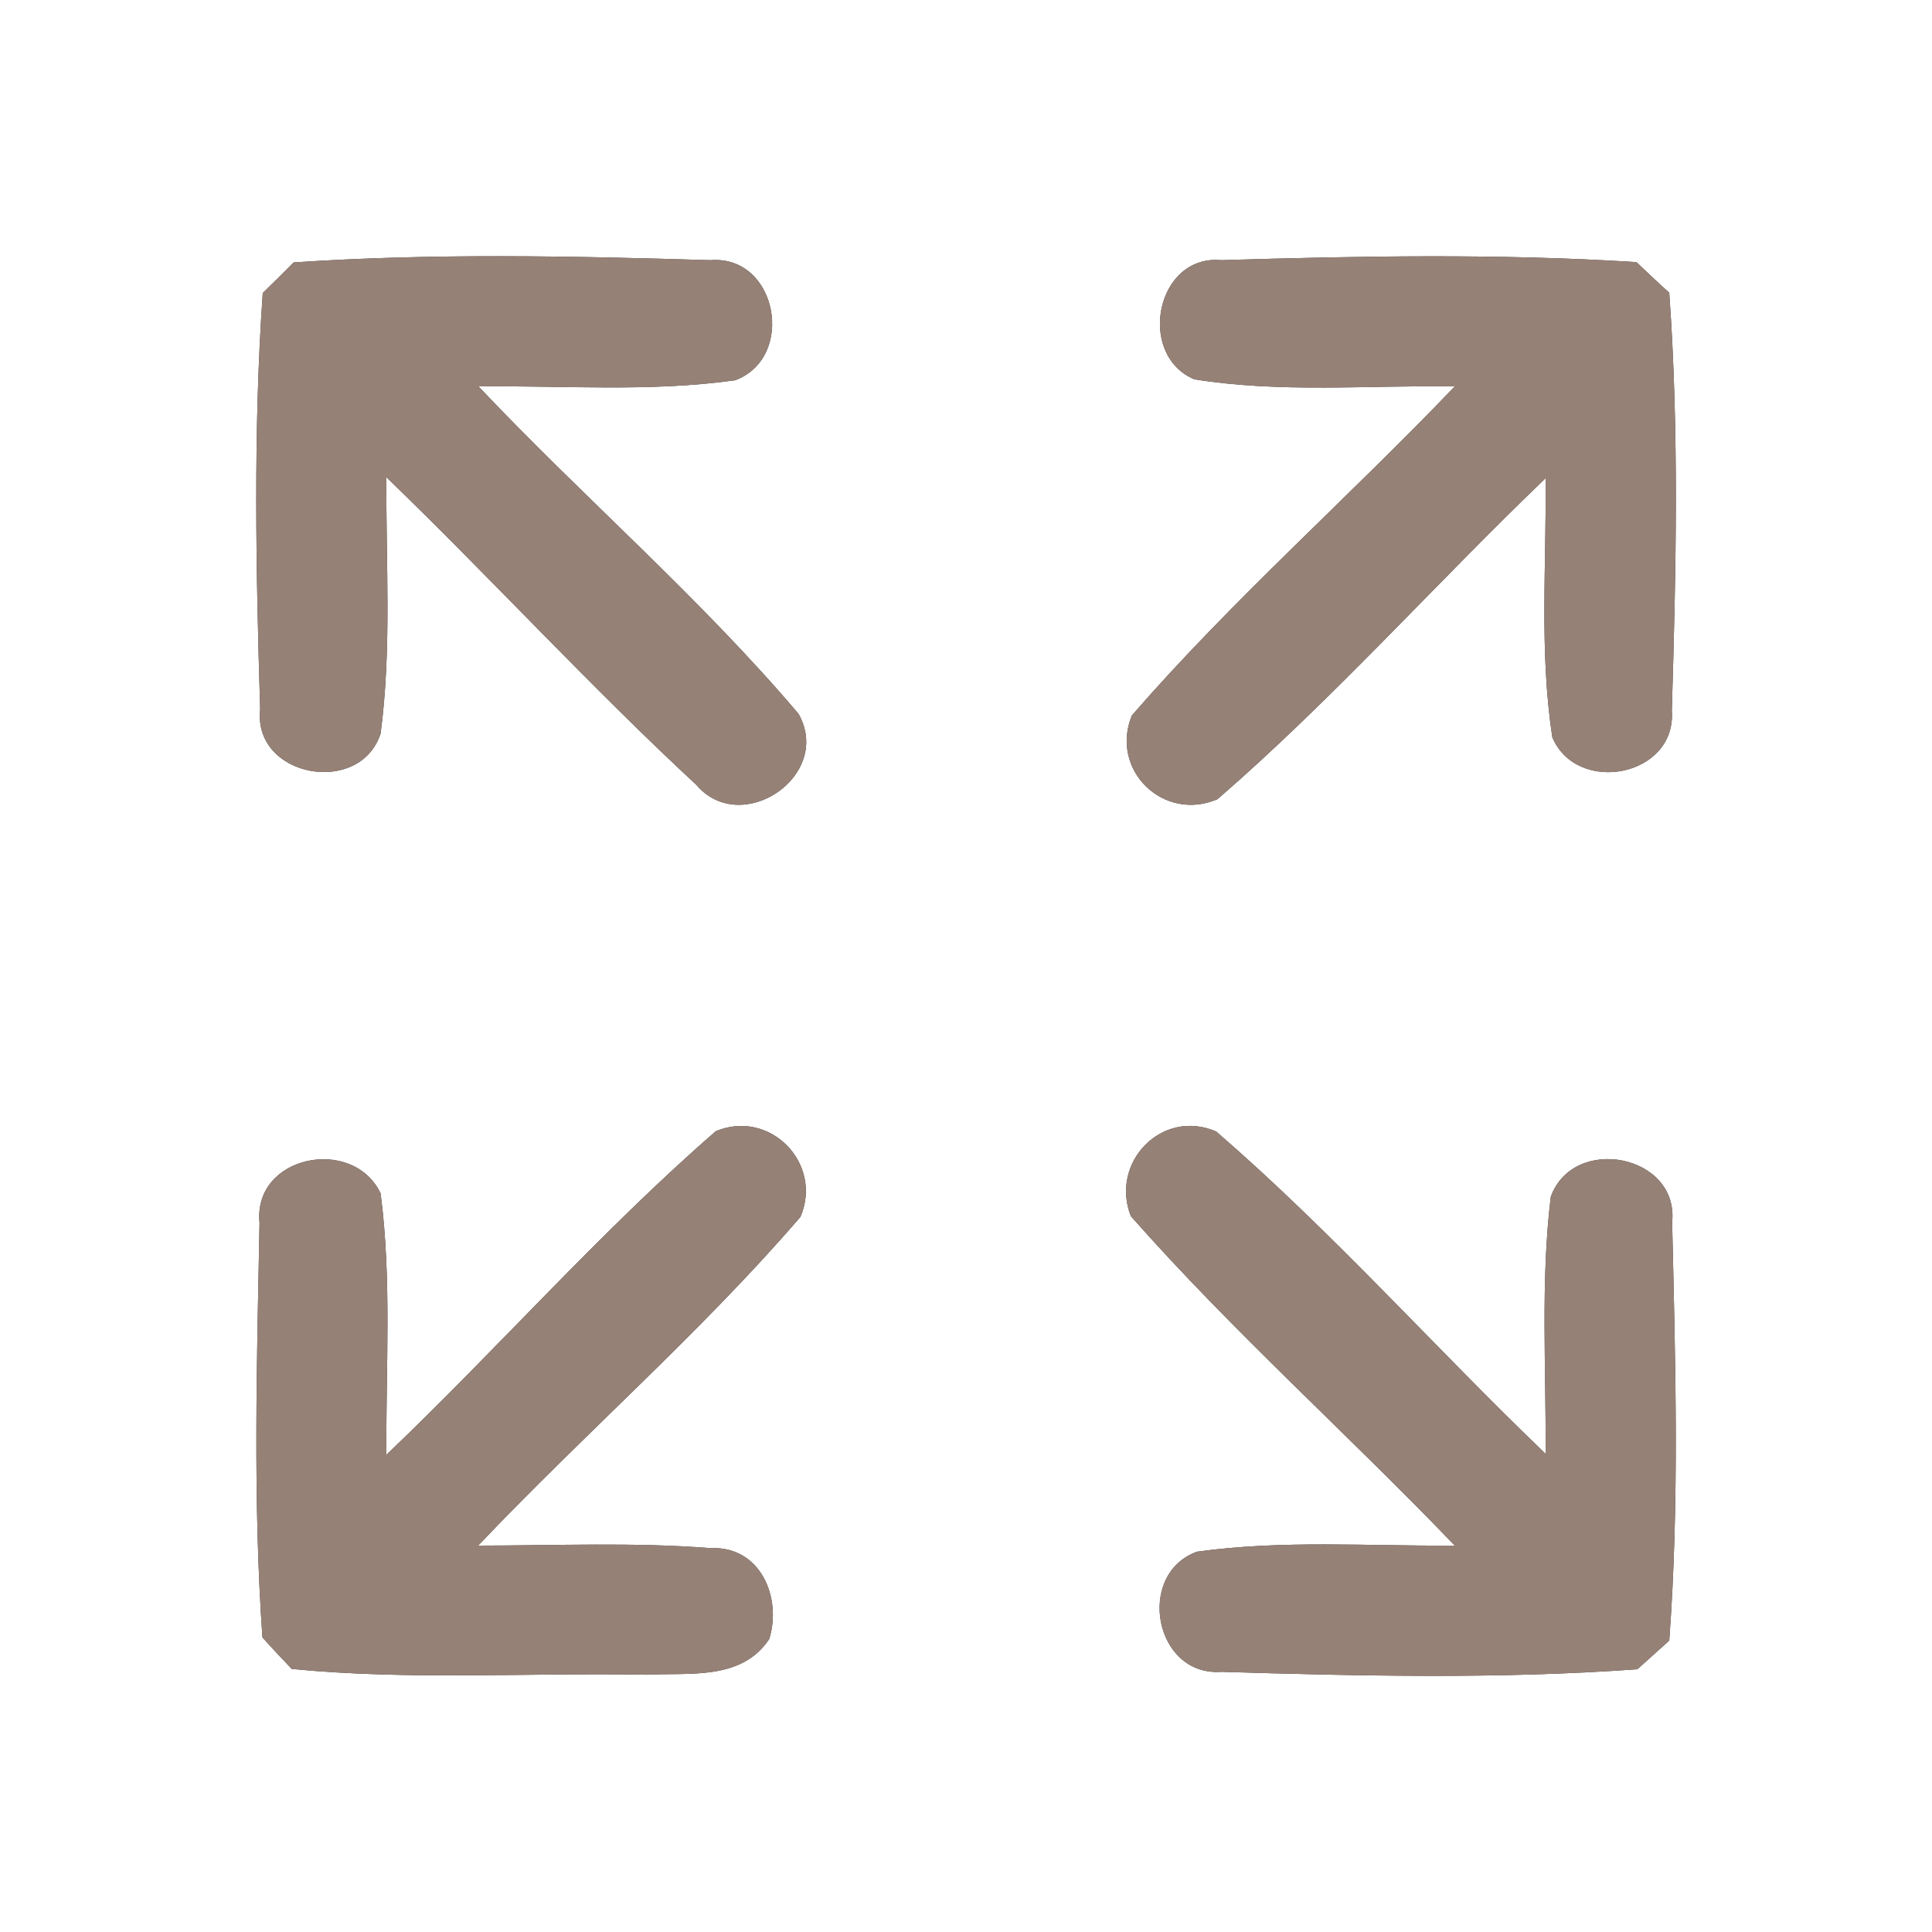 <?xml version="1.0" encoding="UTF-8" ?>
<!DOCTYPE svg PUBLIC "-//W3C//DTD SVG 1.1//EN" "http://www.w3.org/Graphics/SVG/1.1/DTD/svg11.dtd">
<svg width="60pt" height="60pt" viewBox="0 0 60 60" version="1.1" xmlns="http://www.w3.org/2000/svg">
<rect x="0" y="0" width="60" height="60" fill="#333333" stroke="none"/>
<g id="#ffffffff">
<path fill="#ffffff" opacity="1.00" d=" M 0.00 0.00 L 60.00 0.00 L 60.00 60.00 L 0.00 60.00 L 0.00 0.00 M 9.12 8.15 C 8.88 8.39 8.40 8.87 8.16 9.10 C 7.86 13.40 7.95 17.73 8.08 22.03 C 7.85 24.14 11.18 24.75 11.82 22.78 C 12.17 20.14 11.98 17.47 12.00 14.82 C 15.25 17.96 18.31 21.30 21.62 24.37 C 23.02 26.02 25.88 24.09 24.80 22.17 C 21.73 18.55 18.11 15.44 14.86 12.00 C 17.51 11.97 20.19 12.18 22.83 11.81 C 24.73 11.10 24.14 7.91 22.06 8.08 C 17.76 7.95 13.42 7.86 9.12 8.15 M 37.09 11.78 C 39.77 12.21 42.49 11.96 45.18 12.00 C 41.88 15.45 38.28 18.62 35.15 22.22 C 34.46 23.91 36.13 25.54 37.81 24.82 C 41.40 21.71 44.57 18.14 48.00 14.85 C 48.03 17.53 47.80 20.23 48.21 22.90 C 48.98 24.71 52.07 24.12 51.92 22.07 C 52.05 17.75 52.15 13.41 51.84 9.09 C 51.58 8.86 51.07 8.38 50.82 8.14 C 46.53 7.87 42.22 7.95 37.93 8.08 C 35.90 7.89 35.29 11.02 37.09 11.78 M 22.23 35.13 C 18.62 38.27 15.46 41.88 12.00 45.18 C 11.98 42.47 12.17 39.75 11.82 37.06 C 10.96 35.26 7.85 35.88 8.06 37.98 C 7.98 42.26 7.85 46.57 8.15 50.85 C 8.37 51.10 8.83 51.59 9.06 51.83 C 12.71 52.19 16.40 51.94 20.07 52.01 C 21.40 51.94 23.03 52.20 23.89 50.90 C 24.29 49.61 23.61 48.01 22.08 48.08 C 19.68 47.89 17.26 48.00 14.85 48.00 C 18.13 44.54 21.75 41.40 24.86 37.79 C 25.57 36.12 23.90 34.43 22.23 35.13 M 35.12 37.77 C 38.29 41.36 41.87 44.55 45.18 48.00 C 42.51 48.02 39.82 47.82 37.17 48.19 C 35.26 48.89 35.85 52.07 37.93 51.92 C 42.23 52.05 46.56 52.15 50.85 51.84 C 51.10 51.62 51.59 51.17 51.84 50.95 C 52.16 46.63 52.03 42.28 51.93 37.96 C 52.15 35.85 48.86 35.22 48.16 37.17 C 47.84 39.81 48.02 42.49 48.00 45.15 C 44.56 41.85 41.38 38.26 37.77 35.14 C 36.09 34.41 34.46 36.10 35.12 37.77 Z" />
</g>
<g id="#000000ff">
<path fill="#968176" opacity="1.00" d=" M 9.12 8.15 C 13.42 7.86 17.76 7.95 22.06 8.08 C 24.14 7.91 24.73 11.10 22.83 11.81 C 20.19 12.18 17.51 11.97 14.86 12.00 C 18.11 15.44 21.73 18.55 24.80 22.17 C 25.88 24.09 23.02 26.02 21.62 24.37 C 18.31 21.30 15.25 17.96 12.00 14.82 C 11.98 17.47 12.17 20.14 11.82 22.78 C 11.18 24.75 7.85 24.14 8.08 22.03 C 7.95 17.73 7.86 13.40 8.16 9.10 C 8.40 8.87 8.88 8.39 9.12 8.15 Z" />
<path fill="#968176" opacity="1.00" d=" M 37.09 11.78 C 35.29 11.02 35.90 7.89 37.93 8.08 C 42.22 7.95 46.53 7.87 50.82 8.14 C 51.07 8.38 51.58 8.86 51.84 9.09 C 52.15 13.41 52.05 17.75 51.92 22.07 C 52.07 24.12 48.98 24.71 48.21 22.90 C 47.80 20.23 48.03 17.53 48.00 14.85 C 44.57 18.14 41.40 21.71 37.81 24.82 C 36.13 25.54 34.46 23.91 35.15 22.22 C 38.28 18.62 41.88 15.45 45.18 12.00 C 42.49 11.96 39.77 12.21 37.09 11.78 Z" />
<path fill="#968176" opacity="1.00" d=" M 22.23 35.13 C 23.90 34.43 25.57 36.12 24.86 37.79 C 21.75 41.40 18.13 44.54 14.85 48.00 C 17.26 48.00 19.68 47.89 22.08 48.08 C 23.61 48.01 24.29 49.61 23.89 50.90 C 23.03 52.20 21.40 51.94 20.07 52.01 C 16.40 51.94 12.71 52.19 9.06 51.83 C 8.83 51.59 8.37 51.10 8.15 50.85 C 7.85 46.57 7.98 42.26 8.06 37.98 C 7.85 35.88 10.96 35.26 11.82 37.06 C 12.17 39.75 11.98 42.47 12.00 45.18 C 15.46 41.88 18.62 38.27 22.23 35.13 Z" />
<path fill="#968176" opacity="1.00" d=" M 35.12 37.77 C 34.46 36.10 36.09 34.41 37.77 35.14 C 41.38 38.26 44.56 41.85 48.00 45.15 C 48.02 42.49 47.84 39.81 48.16 37.17 C 48.86 35.22 52.15 35.85 51.93 37.96 C 52.03 42.28 52.16 46.63 51.84 50.95 C 51.59 51.17 51.10 51.62 50.85 51.84 C 46.56 52.15 42.23 52.05 37.93 51.92 C 35.85 52.07 35.26 48.89 37.17 48.19 C 39.82 47.82 42.51 48.02 45.18 48.00 C 41.87 44.55 38.29 41.36 35.12 37.77 Z" />
</g>
</svg>
